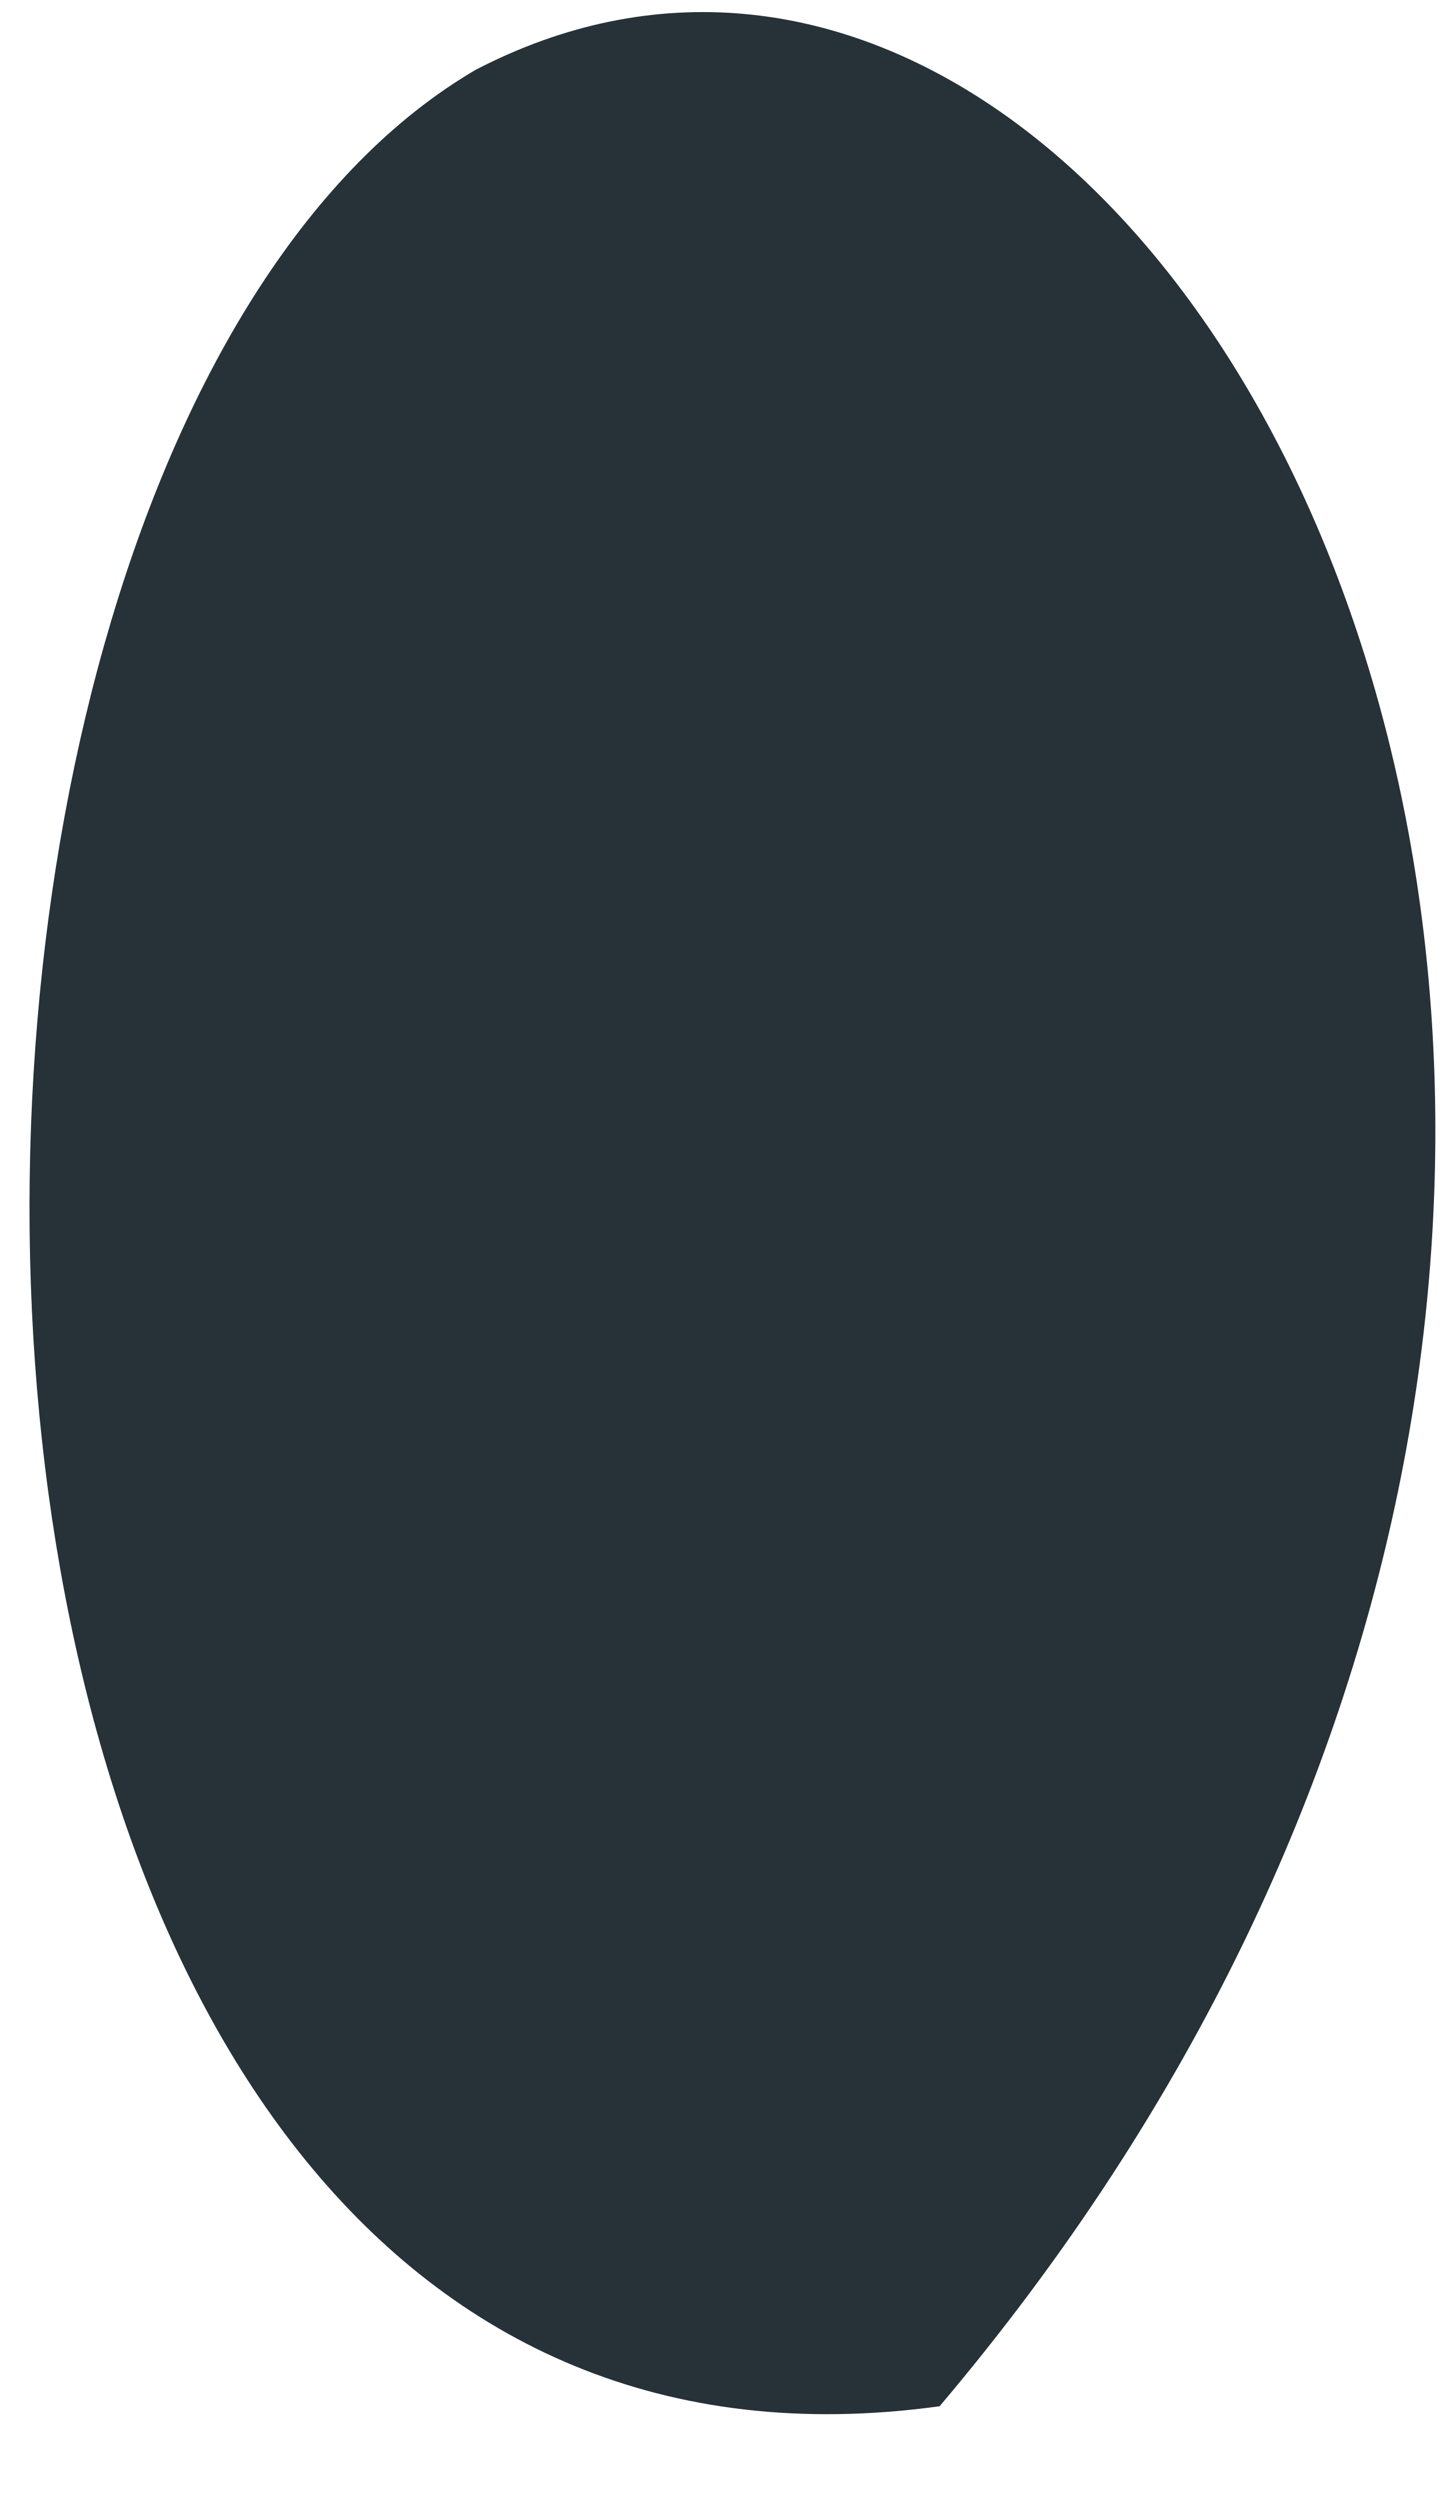 <?xml version="1.0" encoding="UTF-8" standalone="no"?><svg width='15' height='26' viewBox='0 0 15 26' fill='none' xmlns='http://www.w3.org/2000/svg'>
<path d='M4.948 0.726C-1.985 4.784 -1.754 26.614 9.774 25.023C20.459 12.397 12.384 -3.134 4.948 0.726Z' fill='#263238'/>
</svg>
